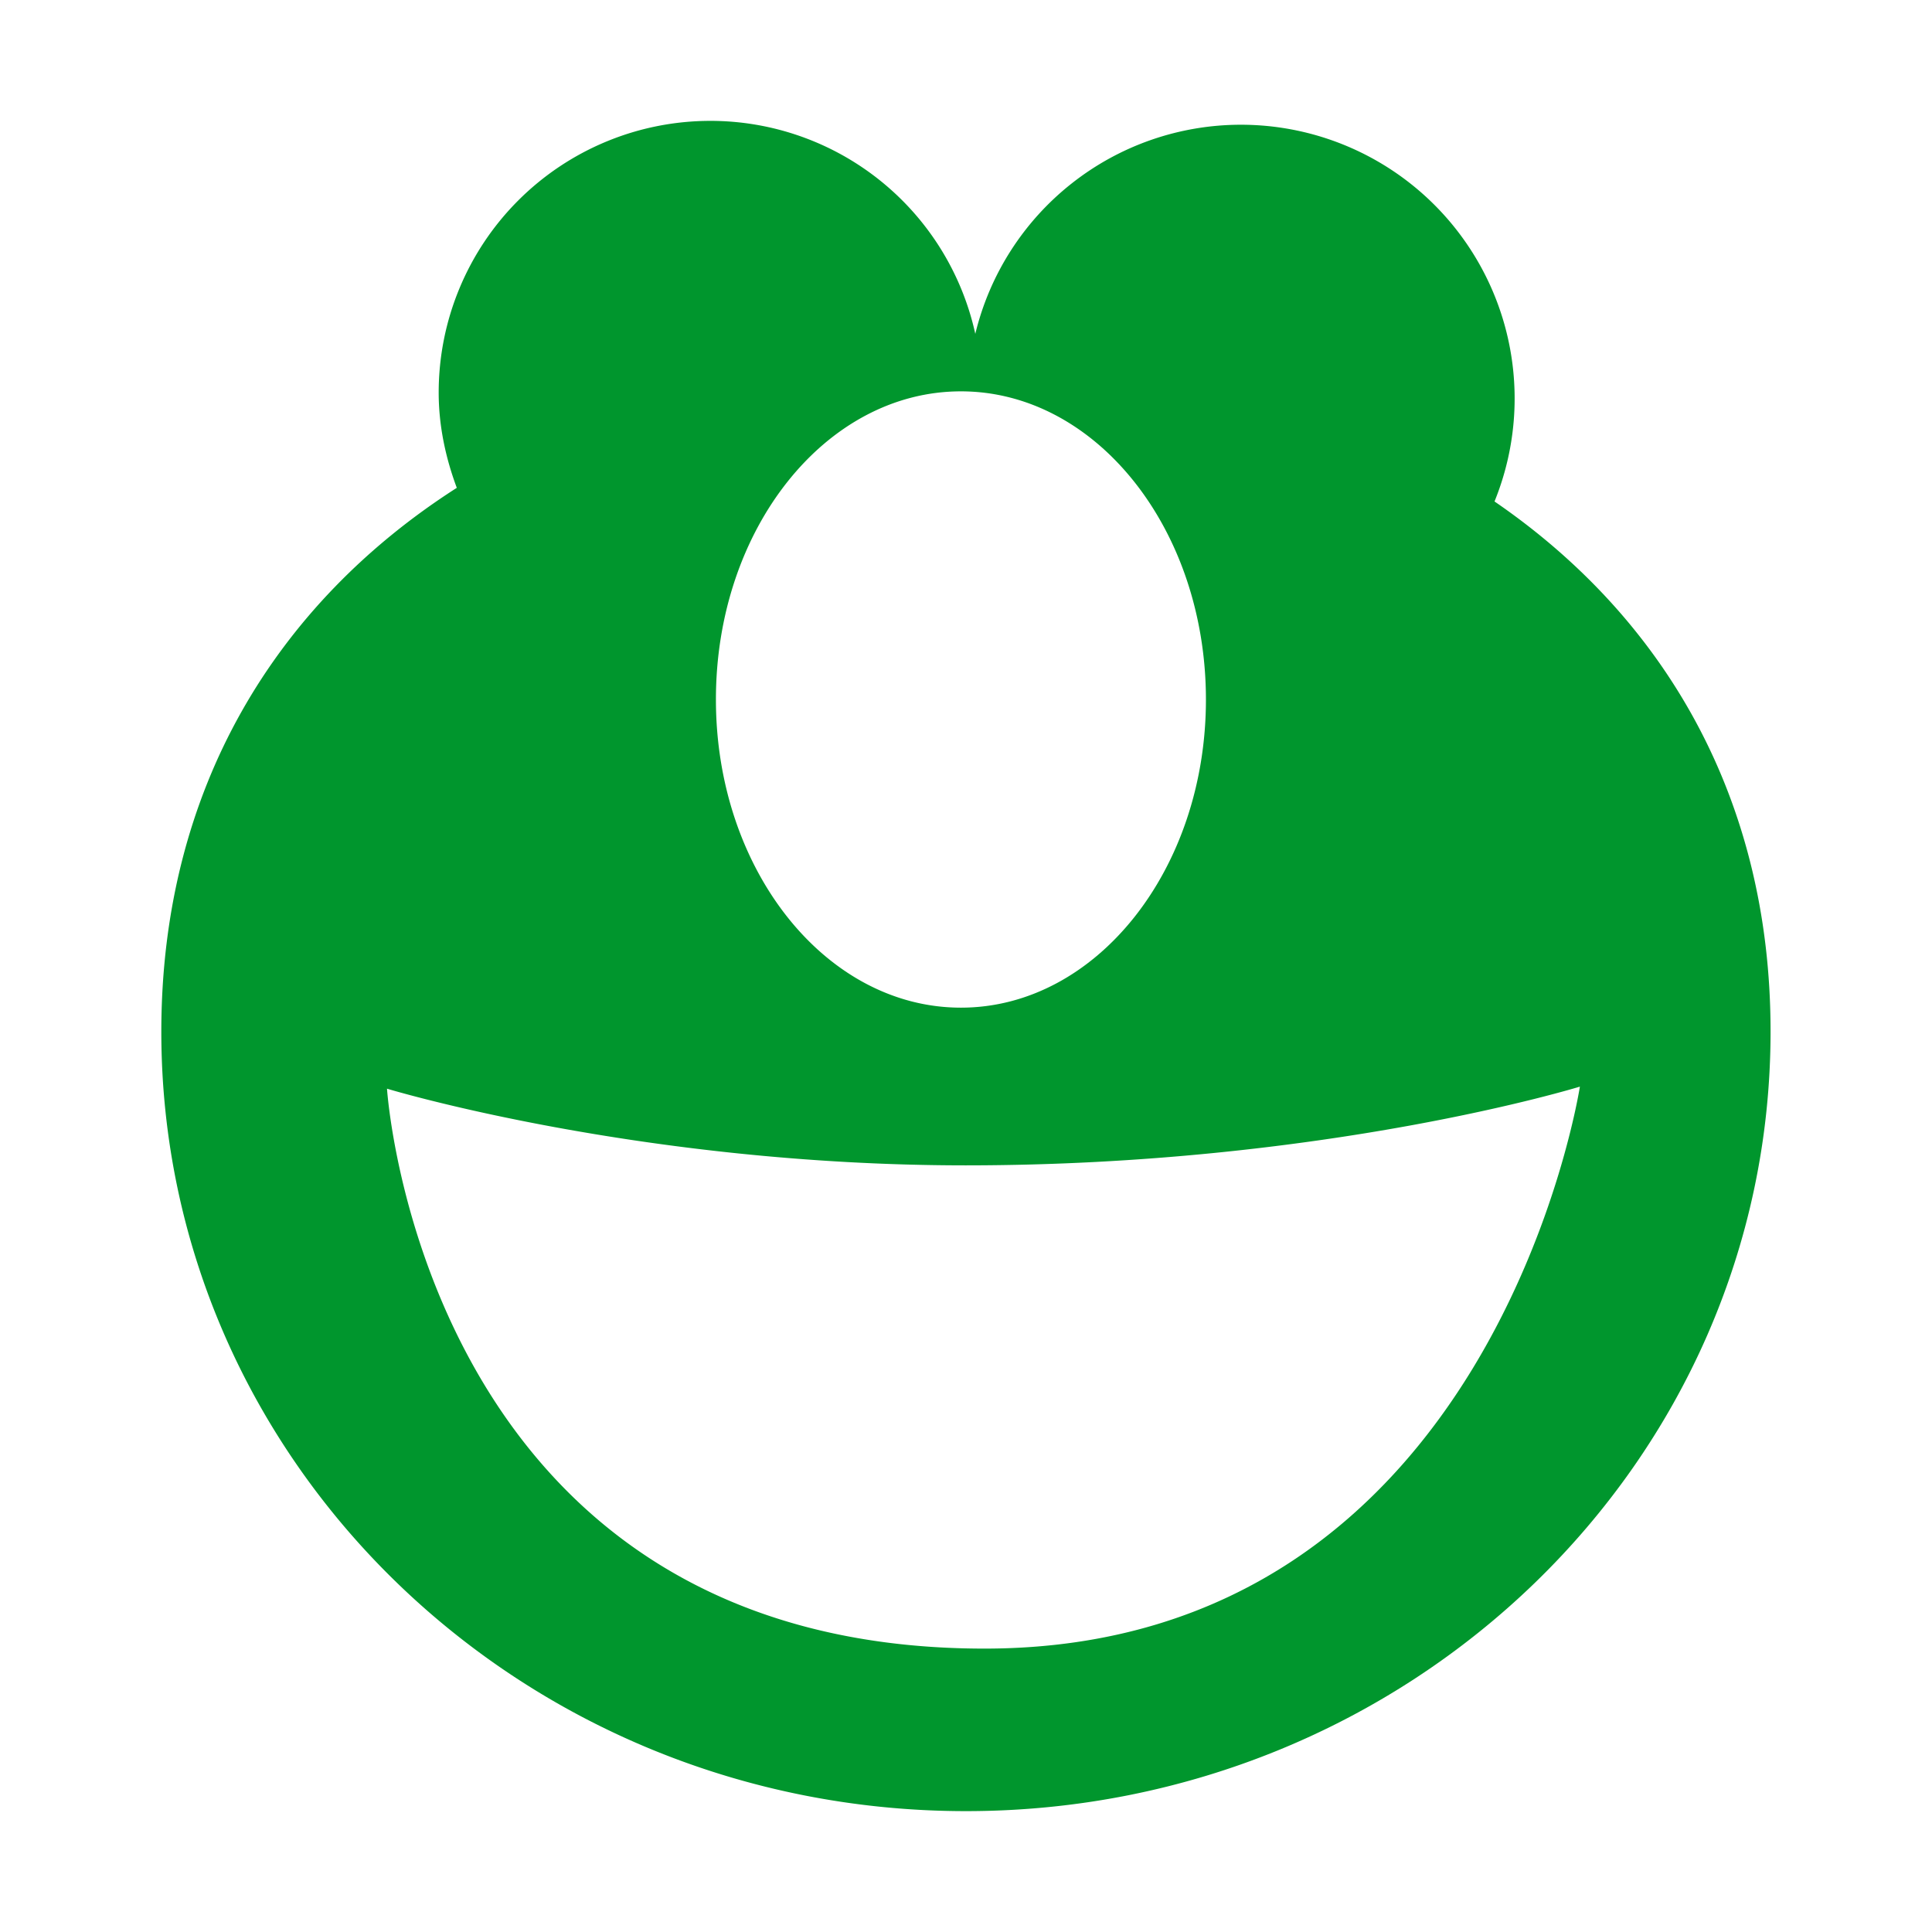 <svg width="16" height="16" xmlns="http://www.w3.org/2000/svg" shape-rendering="geometricPrecision" fill="#00962d"><path d="M12.377 4.153a2.267 2.267 0 00-2.102-3.12 2.263 2.263 0 00-2.198 1.732 2.246 2.246 0 00-2.194-1.764 2.25 2.25 0 00-2.25 2.25c0 .279.059.545.15.789-1.492.955-2.447 2.488-2.447 4.504 0 3.564 2.982 6.455 6.664 6.455 3.68 0 6.663-2.891 6.663-6.455.001-1.941-.887-3.432-2.286-4.391zm-4.419-.912c1.12 0 2.029 1.143 2.029 2.553 0 1.408-.909 2.551-2.029 2.551-1.121 0-2.029-1.143-2.029-2.551-.001-1.41.907-2.553 2.029-2.553zm.195 10.412c-4.655 0-4.948-4.637-4.948-4.637-.001 0 2.093.635 4.792.635 2.976 0 5.086-.652 5.087-.652-.001 0-.711 4.654-4.931 4.654z"/></svg>